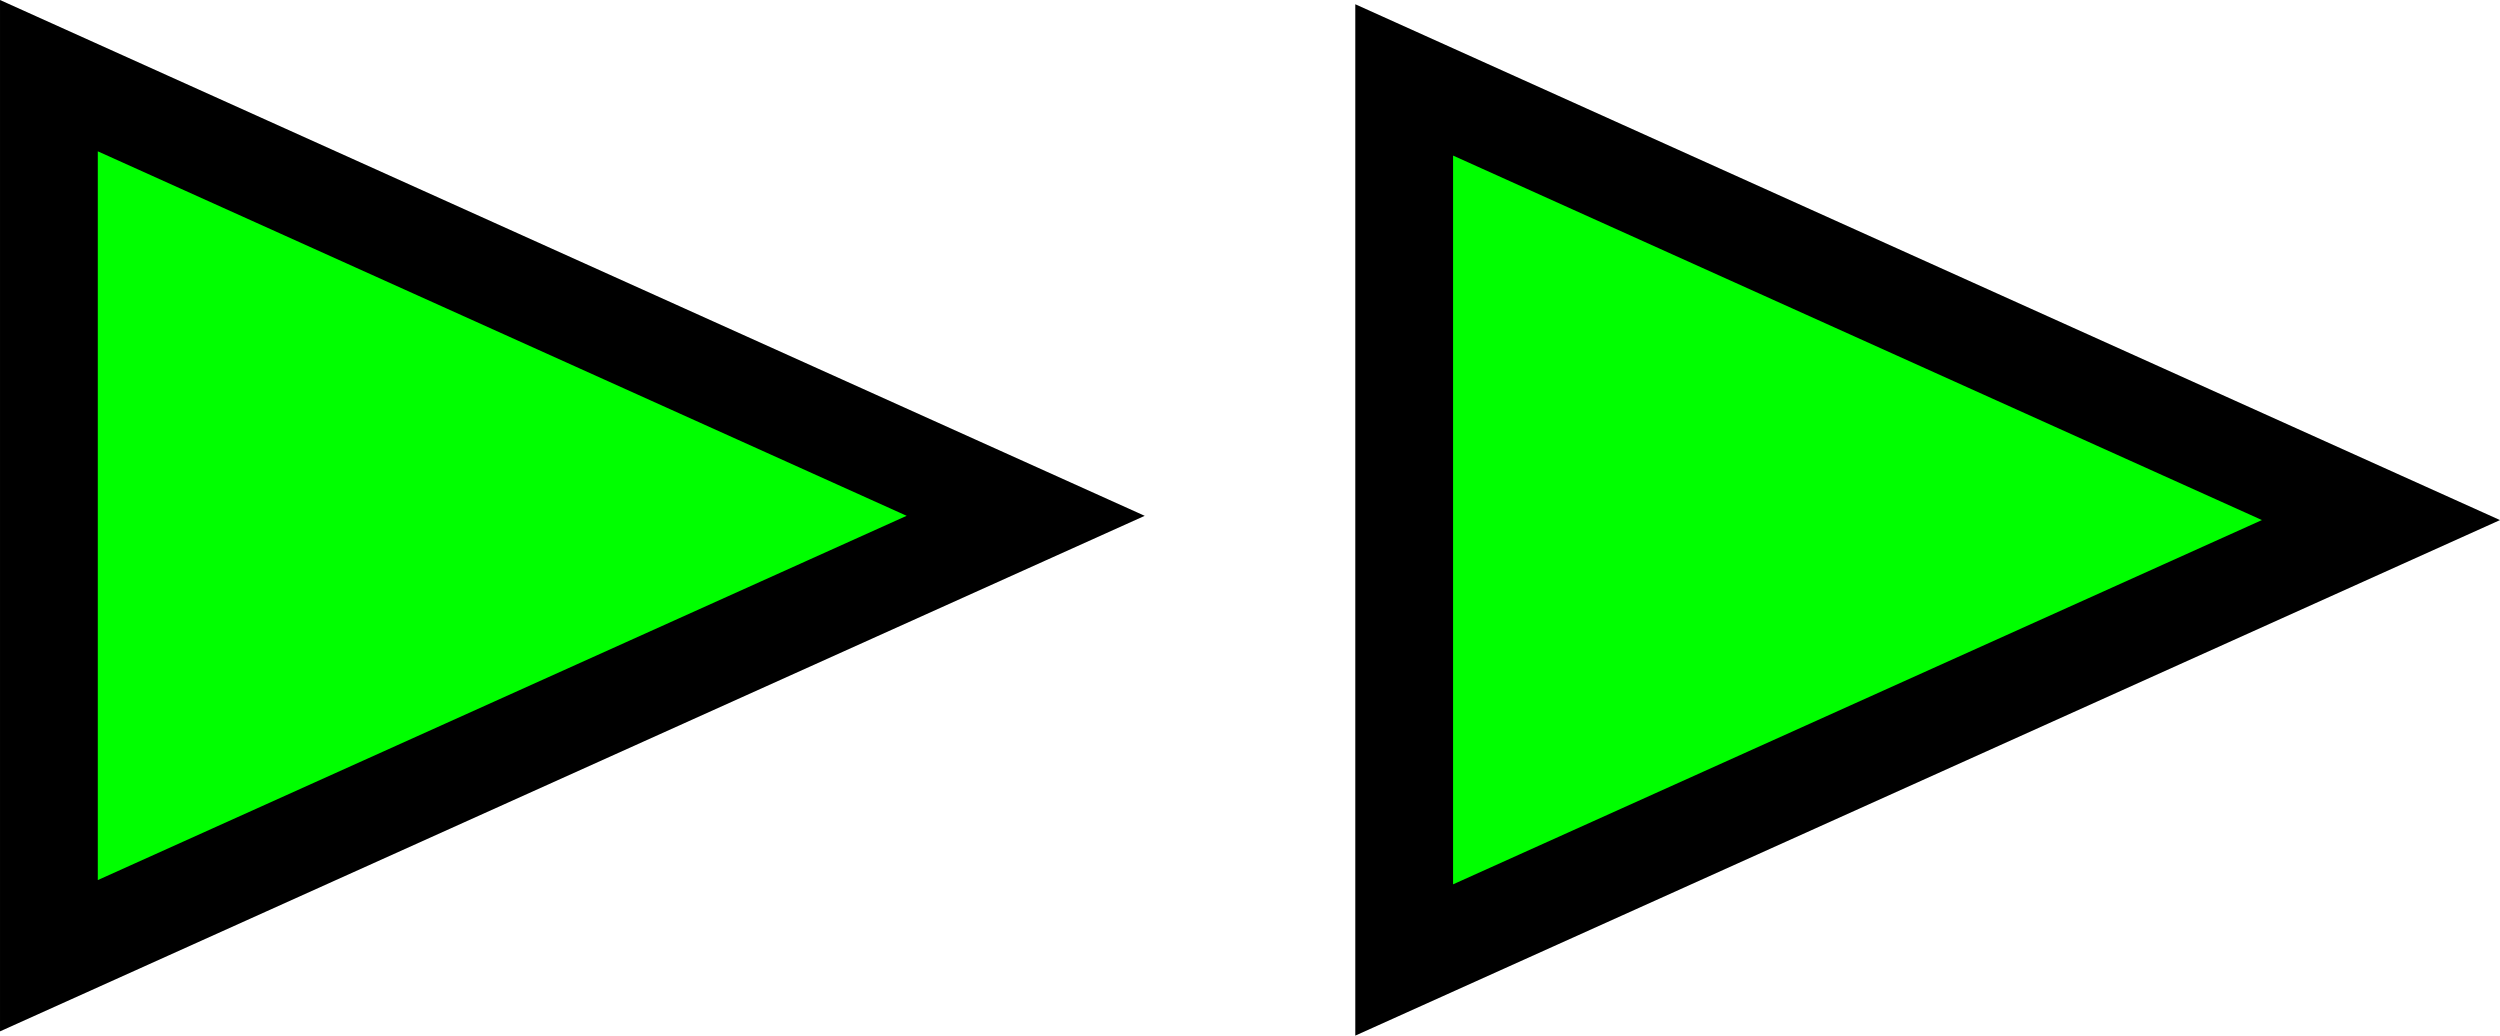 <?xml version="1.0" encoding="UTF-8" standalone="no"?>
<svg
   xmlns:osb="http://www.openswatchbook.org/uri/2009/osb"
   xmlns:dc="http://purl.org/dc/elements/1.1/"
   xmlns:cc="http://creativecommons.org/ns#"
   xmlns:rdf="http://www.w3.org/1999/02/22-rdf-syntax-ns#"
   xmlns:svg="http://www.w3.org/2000/svg"
   xmlns="http://www.w3.org/2000/svg"
   xmlns:sodipodi="http://sodipodi.sourceforge.net/DTD/sodipodi-0.dtd"
   xmlns:inkscape="http://www.inkscape.org/namespaces/inkscape"
   sodipodi:docname="fastforward.svg"
   inkscape:version="1.0 (4035a4f, 2020-05-01)"
   id="svg8"
   version="1.1"
   viewBox="0 0 360.768 149.448"
   height="149.448mm"
   width="360.768mm">
  <defs
     id="defs2">
    <linearGradient
       id="linearGradient847"
       osb:paint="solid">
      <stop
         style="stop-color:#00ff00;stop-opacity:1;"
         offset="0"
         id="stop845" />
    </linearGradient>
    <linearGradient
       id="linearGradient841"
       osb:paint="solid">
      <stop
         style="stop-color:#000000;stop-opacity:1;"
         offset="0"
         id="stop839" />
    </linearGradient>
  </defs>
  <sodipodi:namedview
     inkscape:guide-bbox="true"
     showguides="true"
     inkscape:window-maximized="0"
     inkscape:window-y="23"
     inkscape:window-x="0"
     inkscape:window-height="962"
     inkscape:window-width="1751"
     fit-margin-bottom="0"
     fit-margin-right="0"
     fit-margin-left="0"
     fit-margin-top="0"
     showgrid="false"
     inkscape:document-rotation="0"
     inkscape:current-layer="layer3"
     inkscape:document-units="mm"
     inkscape:cy="329.94282"
     inkscape:cx="917.35826"
     inkscape:zoom="0.46443705"
     inkscape:pageshadow="2"
     inkscape:pageopacity="0.0"
     borderopacity="1.0"
     bordercolor="#666666"
     pagecolor="#ffffff"
     id="base" />
  <g
     transform="translate(7.056,10.918)"
     style="display:inline"
     inkscape:label="SVG"
     id="layer3"
     inkscape:groupmode="layer">
    <path
       sodipodi:nodetypes="ccccc"
       id="path911"
       d="m -264.854,94.878 v -63.5 l 140.957,63.518 -140.957,63.482 z"
       style="display:inline;mix-blend-mode:color;fill:#00ff00;fill-opacity:1;stroke:#000000;stroke-width:14.111;stroke-linecap:square;stroke-linejoin:miter;stroke-miterlimit:5;stroke-dasharray:none;stroke-opacity:1;paint-order:stroke fill markers"
       transform="translate(264.854,-31.378)" />
    <path
       style="display:inline;mix-blend-mode:color;fill:#00ff00;fill-opacity:1;stroke:#000000;stroke-width:14.111;stroke-linecap:square;stroke-linejoin:miter;stroke-miterlimit:5;stroke-dasharray:none;stroke-opacity:1;paint-order:stroke fill markers"
       d="M 195.578,64.114 V 0.614 L 336.535,64.132 195.578,127.614 Z"
       id="path911-9"
       sodipodi:nodetypes="ccccc" />
  </g>
</svg>
